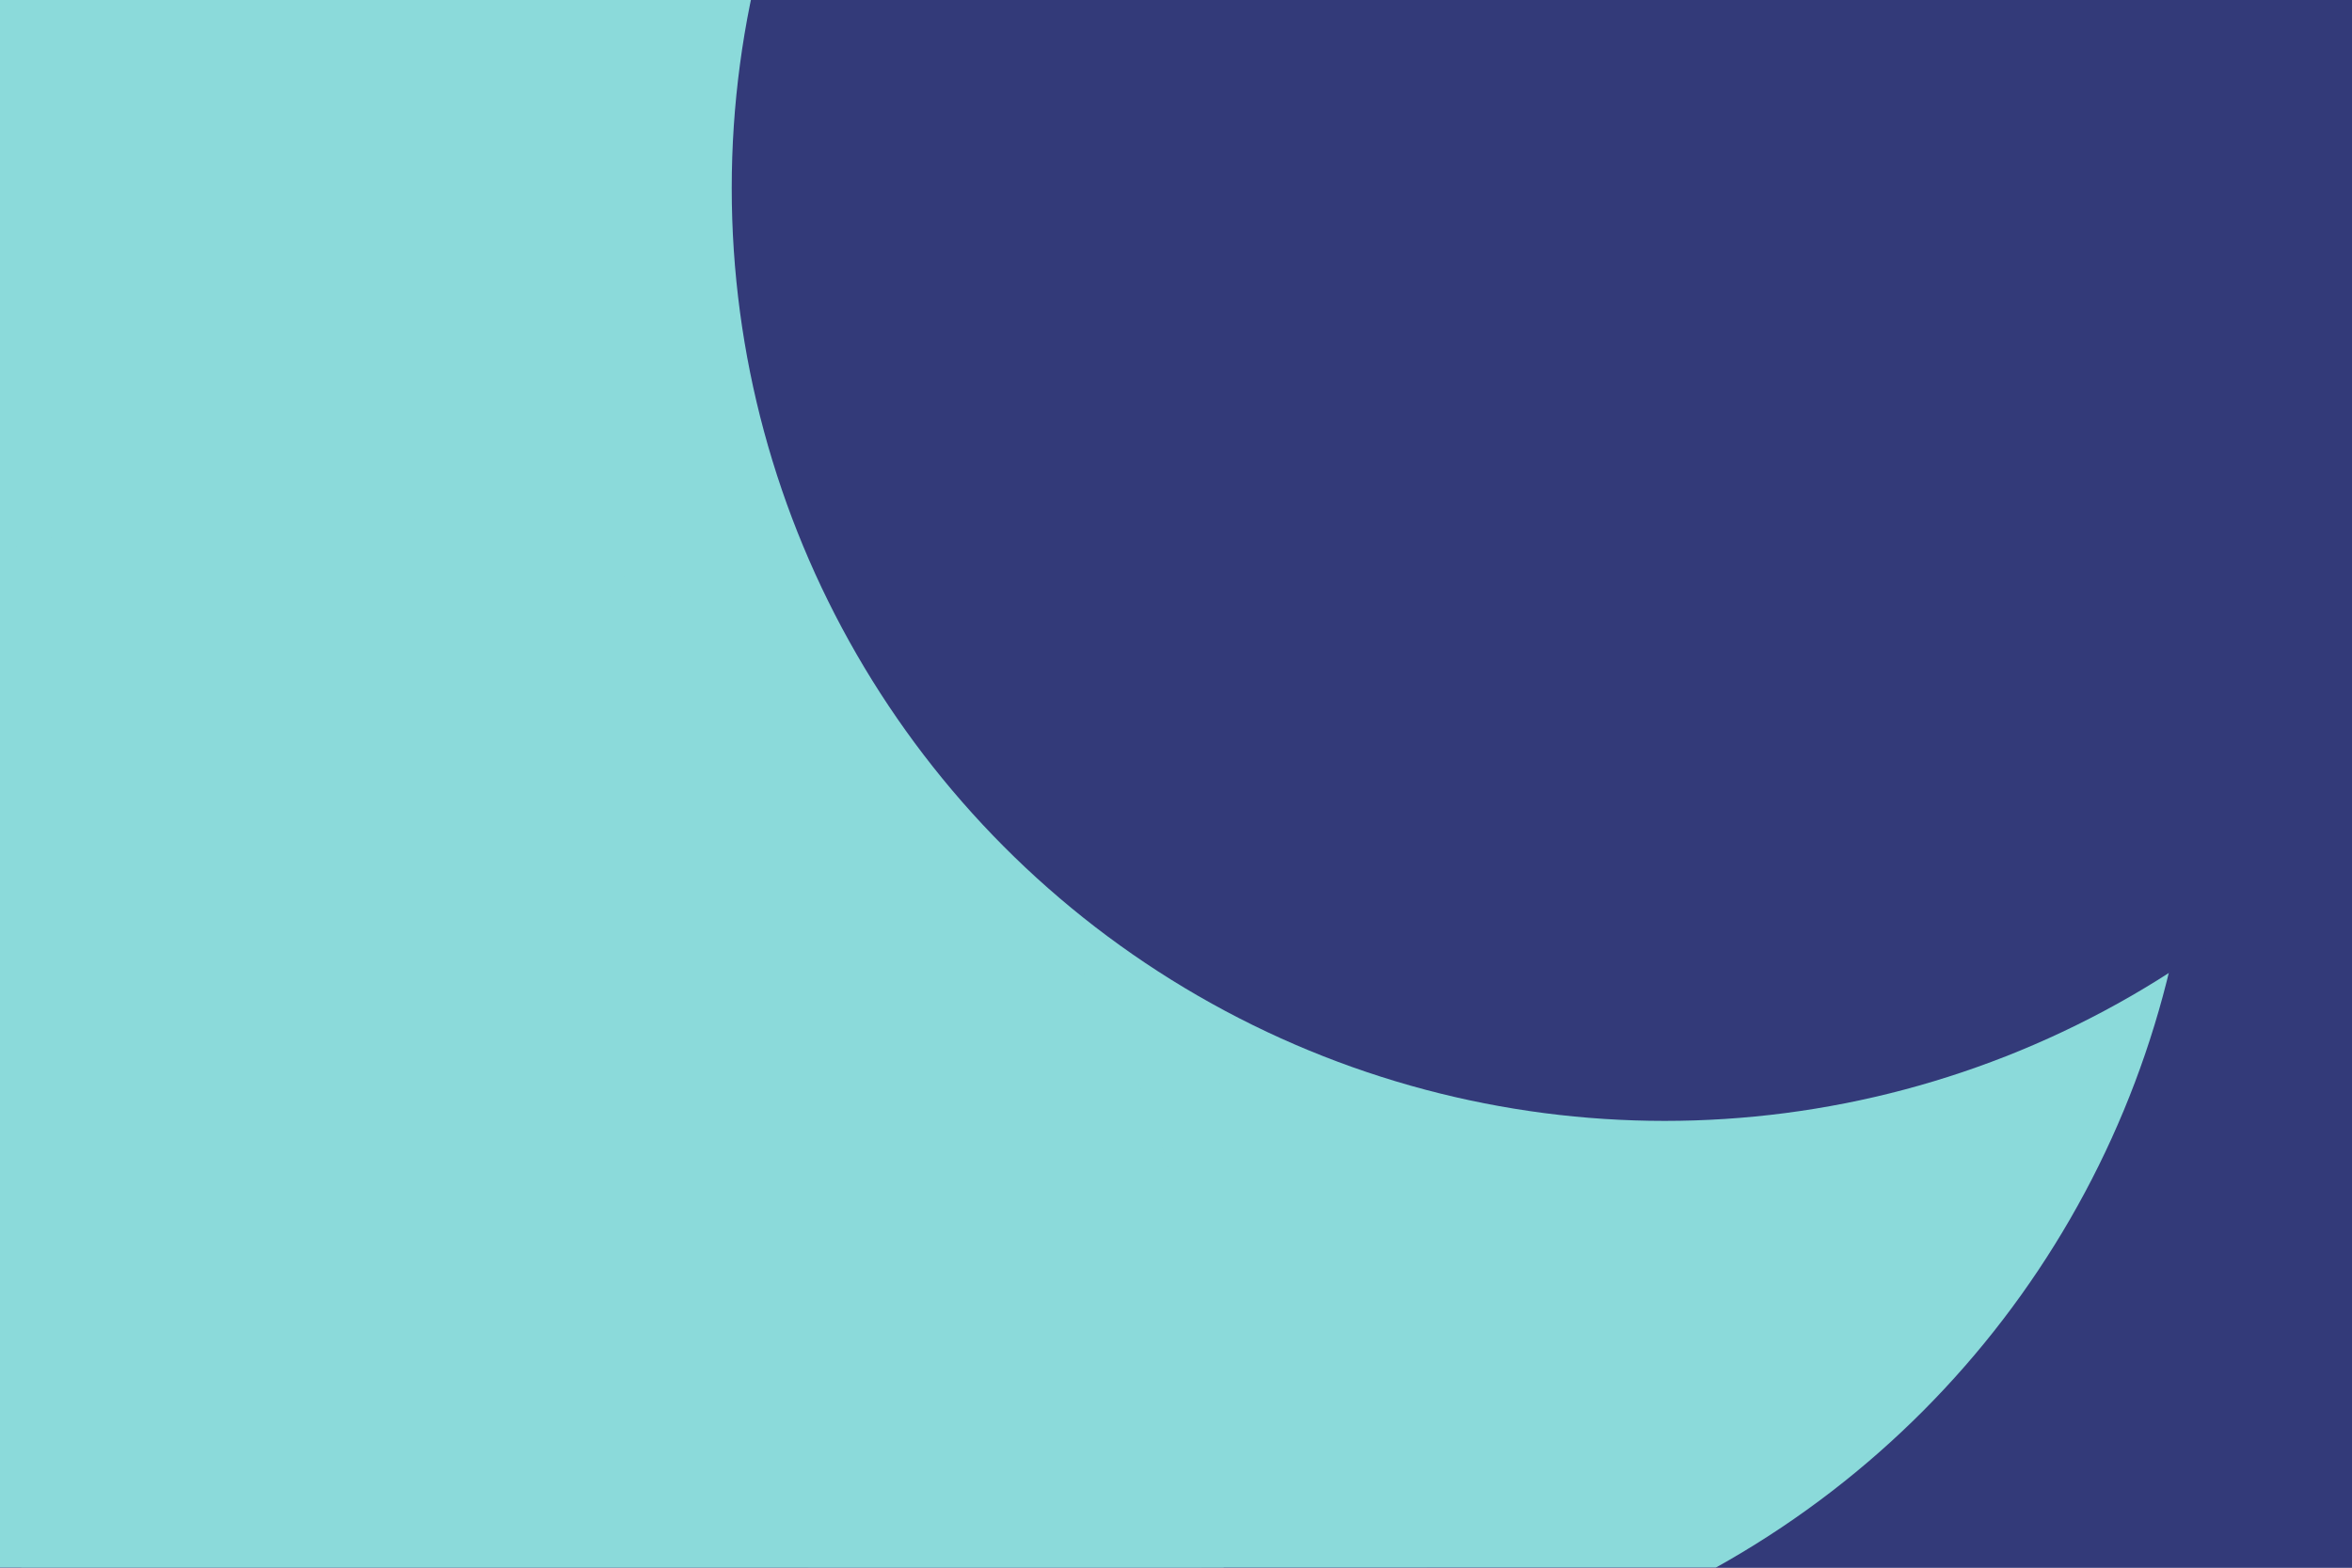 <svg id="visual" viewBox="0 0 900 600" width="900" height="600" xmlns="http://www.w3.org/2000/svg" xmlns:xlink="http://www.w3.org/1999/xlink" version="1.1"><defs><filter id="blur1" x="-10%" y="-10%" width="120%" height="120%"><feFlood flood-opacity="0" result="BackgroundImageFix"></feFlood><feBlend mode="normal" in="SourceGraphic" in2="BackgroundImageFix" result="shape"></feBlend><feGaussianBlur stdDeviation="161" result="effect1_foregroundBlur"></feGaussianBlur></filter></defs><rect width="900" height="600" fill="#333A79"></rect><g filter="url(#blur1)"><circle cx="277" cy="365" fill="#8BDADA" r="357"></circle><circle cx="820" cy="539" fill="#333A79" r="357"></circle><circle cx="483" cy="288" fill="#8BDADA" r="357"></circle><circle cx="191" cy="188" fill="#8BDADA" r="357"></circle><circle cx="637" cy="72" fill="#333A79" r="357"></circle><circle cx="106" cy="552" fill="#8BDADA" r="357"></circle></g></svg>